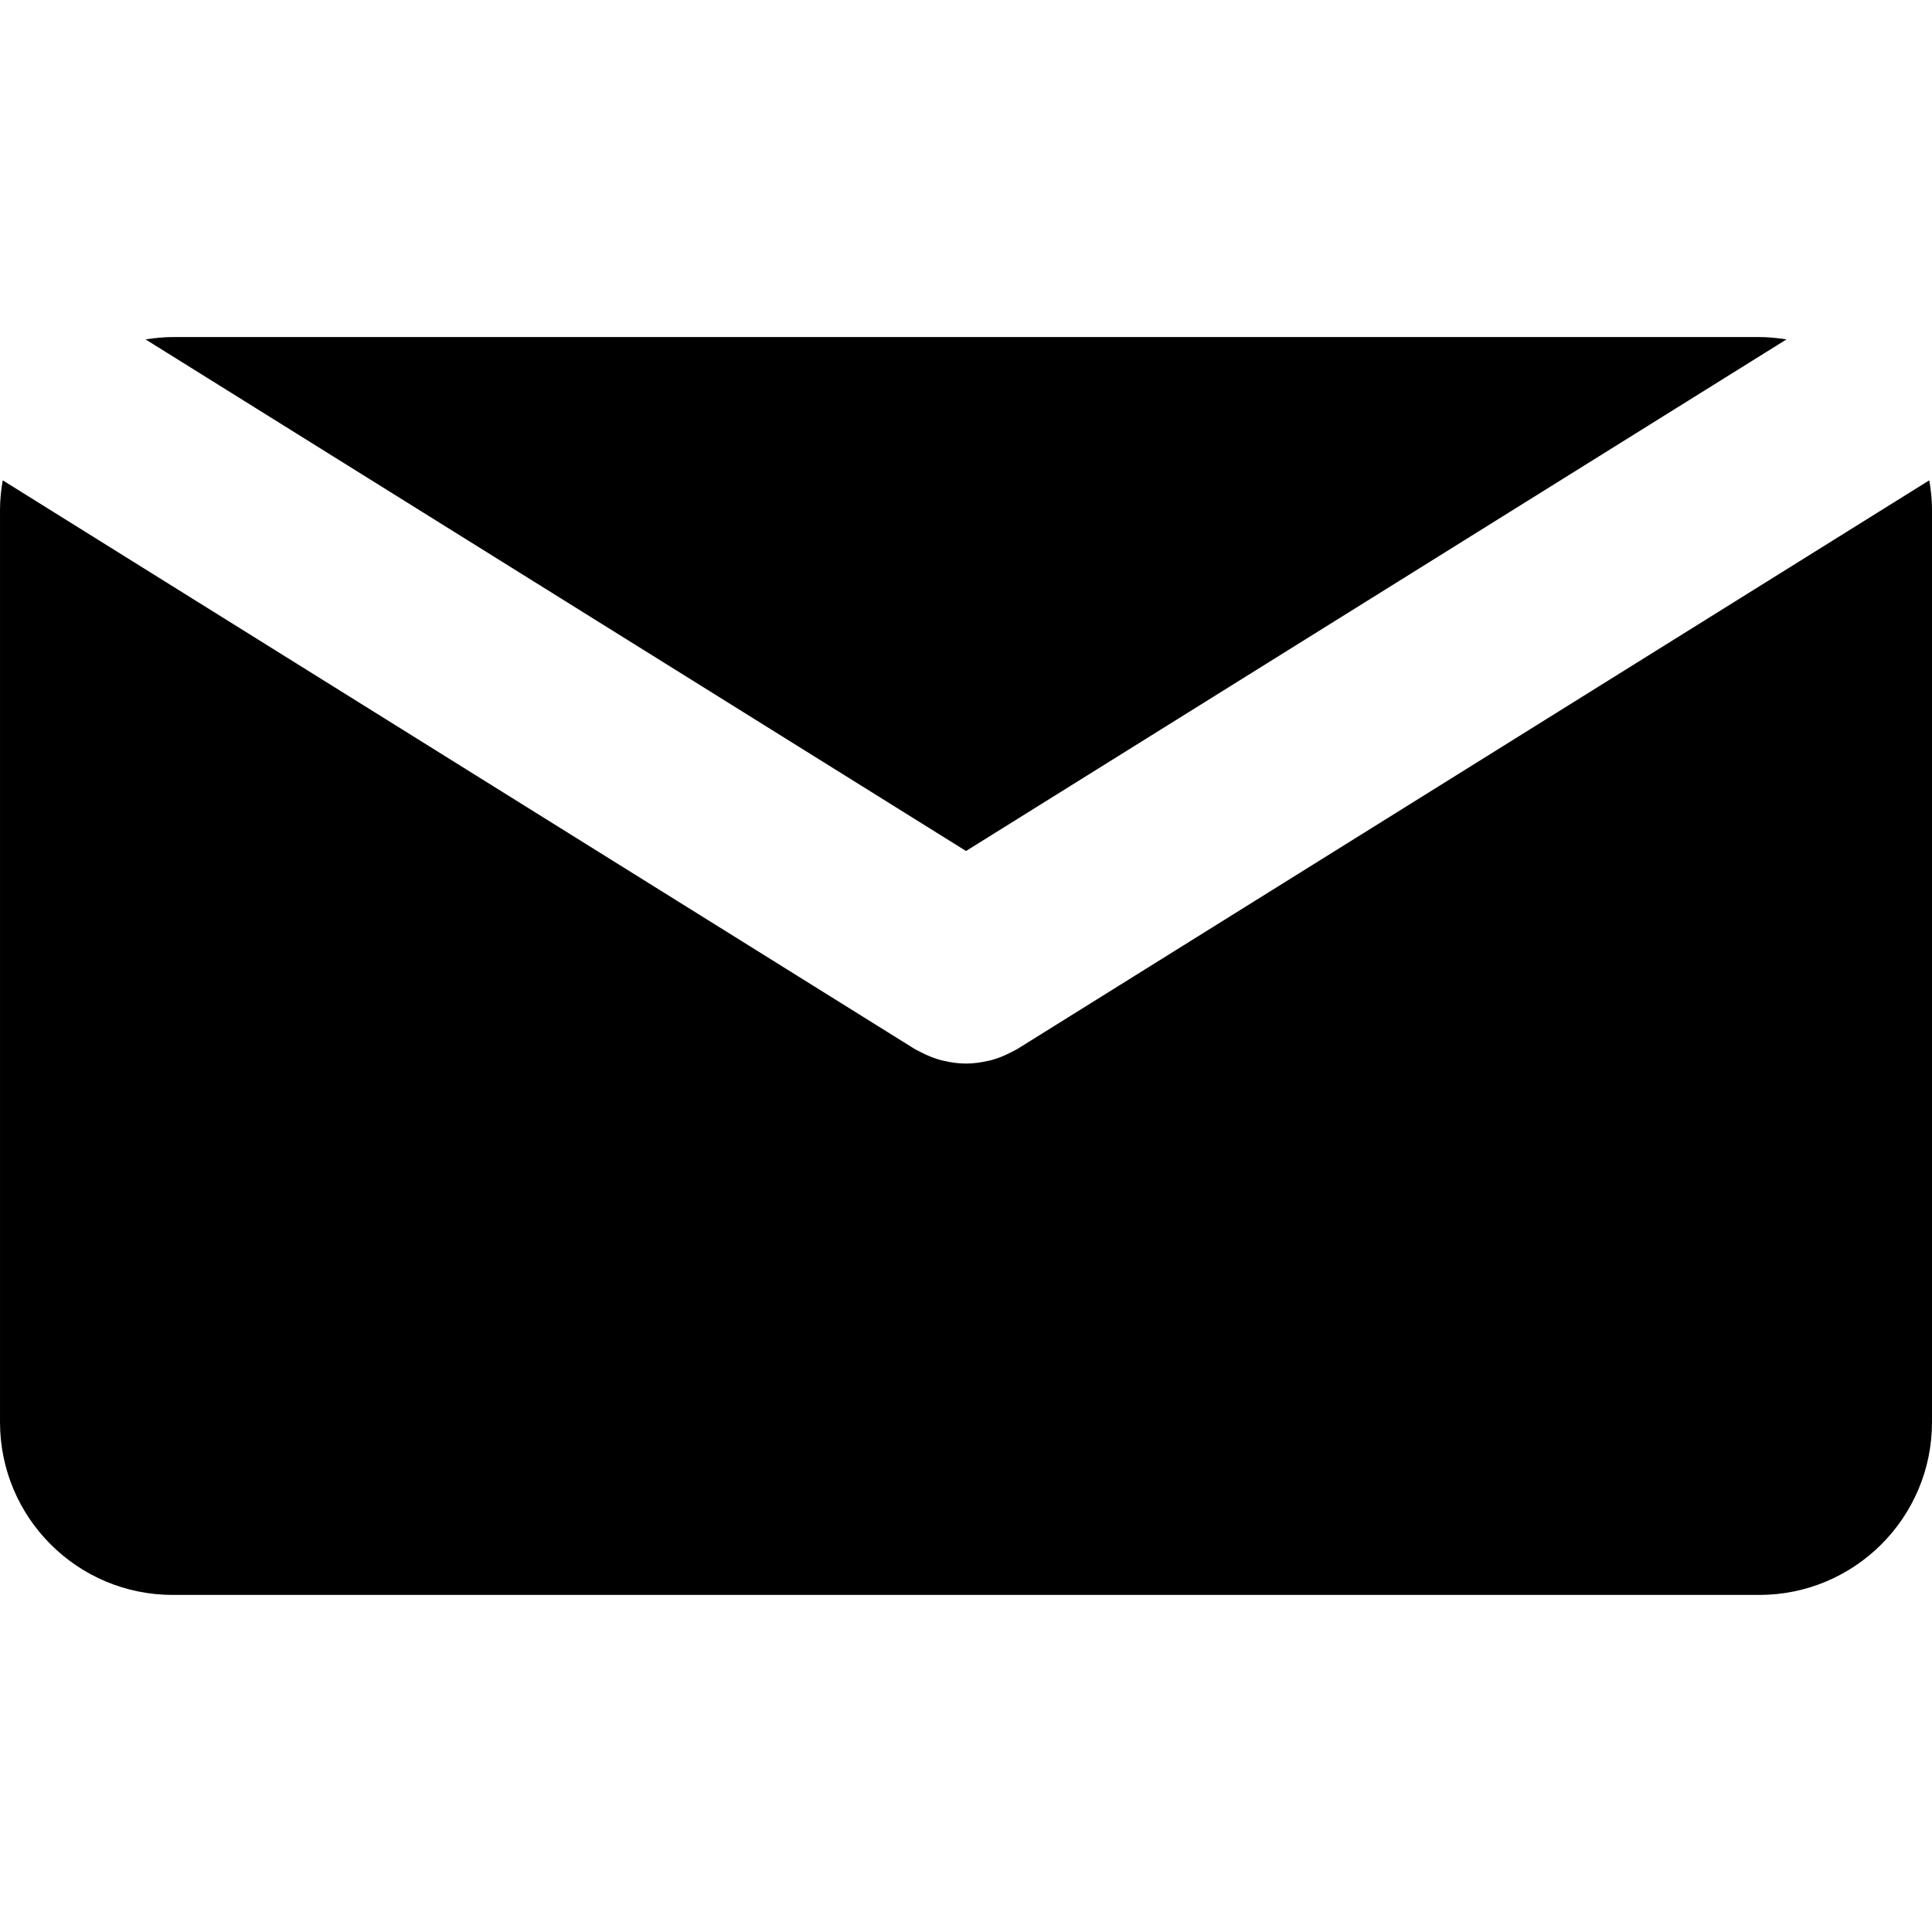 <svg enable-background="new 0 0 109.294 109.294" viewBox="0 0 109.294 109.294" xmlns="http://www.w3.org/2000/svg"><path d="m54.648 48.141 46.415-28.941c-.505-.08-1.017-.132-1.542-.132h-89.746c-.525 0-1.038.054-1.541.132z"/><path d="m57.569 59.331c-.062.04-.13.066-.194.104-.067.037-.139.073-.206.107-.365.188-.741.339-1.125.439-.04.011-.078.017-.116.025-.423.099-.848.16-1.274.16-.001 0-.003 0-.004 0s-.003 0-.005 0c-.426 0-.852-.06-1.273-.16-.039-.009-.079-.015-.118-.025-.384-.101-.757-.252-1.124-.439-.069-.034-.139-.07-.207-.107-.065-.037-.132-.063-.196-.104l-51.574-32.159c-.093.543-.153 1.099-.153 1.671v51.609c0 5.398 4.375 9.774 9.774 9.774h89.746c5.398 0 9.774-4.376 9.774-9.774v-51.609c0-.572-.059-1.127-.154-1.671z"/></svg>